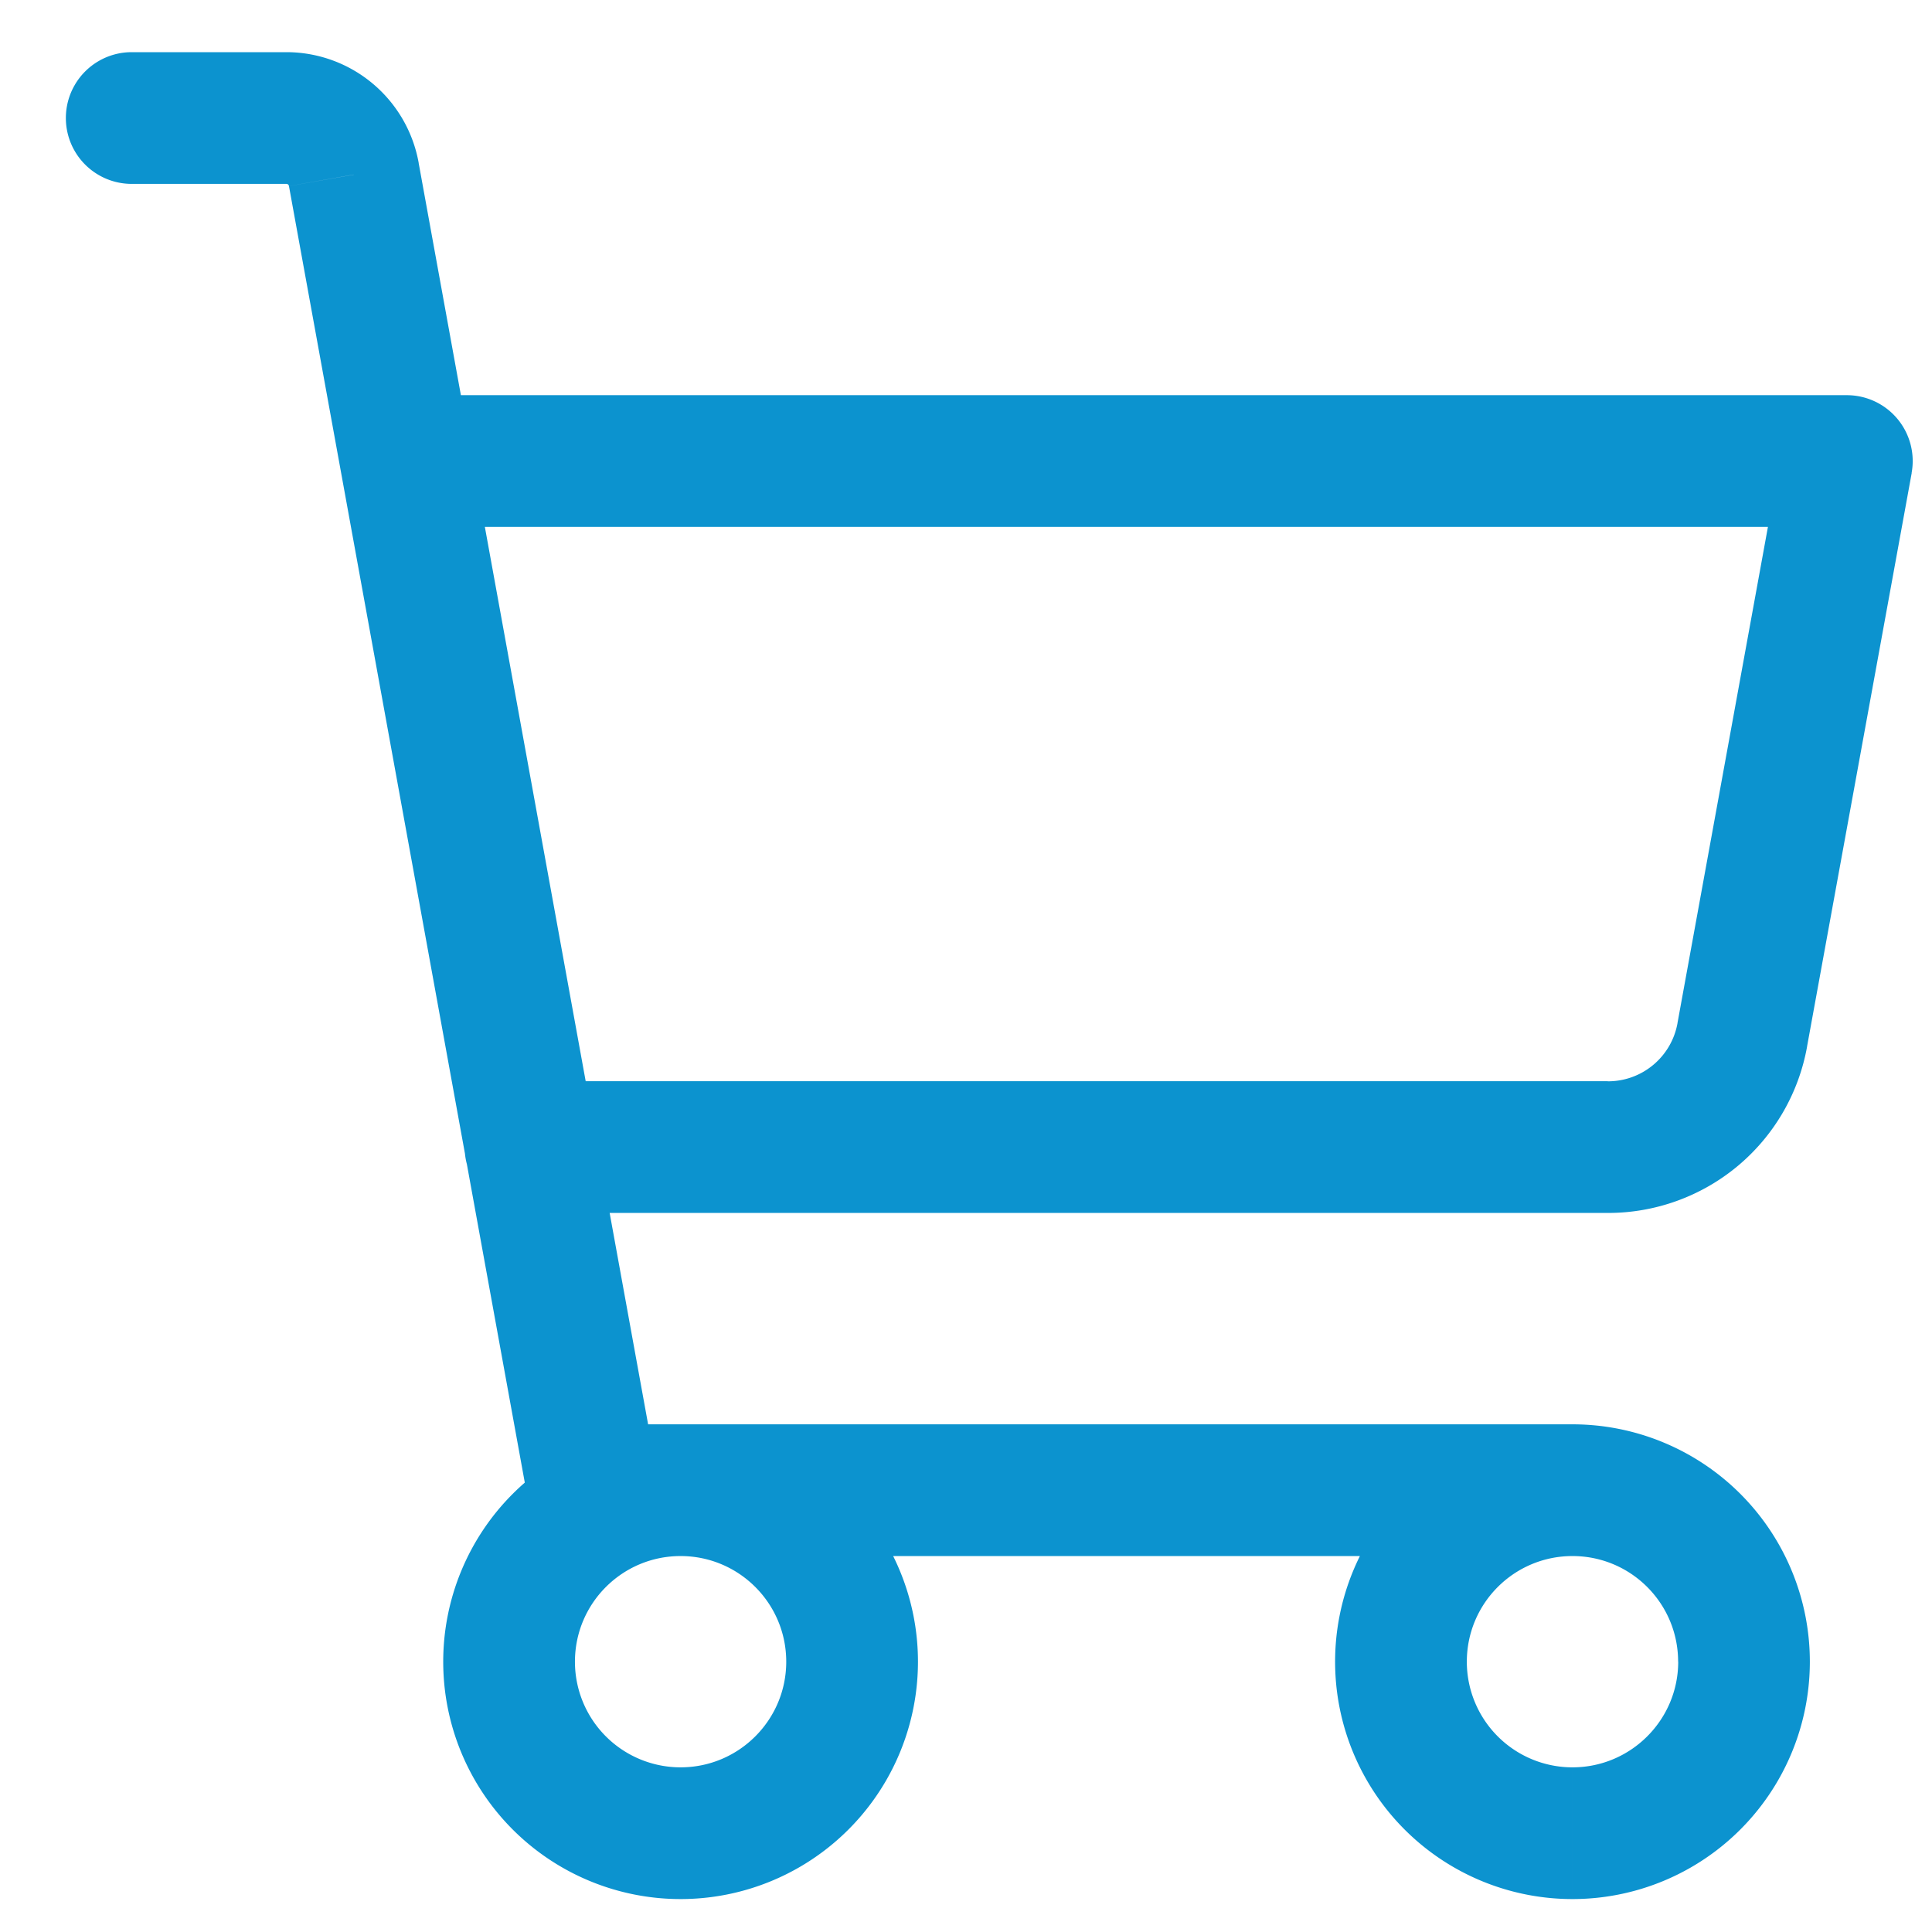 <svg width="22" height="22" fill="none" xmlns="http://www.w3.org/2000/svg"><path d="m6.754 16.969-.738.134a.75.75 0 0 0 .738.616v-.75ZM4.029 1.989l-.738.13v.003l.738-.134Zm-.761-.645.007-.75h-.007v.75ZM1.5.594a.75.75 0 0 0 0 1.5v-1.5Zm4.541 11.719a.75.75 0 0 0 0 1.5v-1.5Zm12.266.75.002-.75h-.002v.75Zm1.533-1.28-.738-.134v.002l.738.132Zm1.19-6.533.738.135a.75.75 0 0 0-.738-.885v.75ZM4.625 4.5a.75.75 0 0 0 0 1.5V4.5Zm13.281 11.719H6.754v1.5h11.152v-1.5Zm-10.414.615L4.767 1.854l-1.476.268 2.725 14.981 1.476-.269ZM4.768 1.857a1.531 1.531 0 0 0-.519-.901L3.28 2.101c.006.005.01.011.01.018l1.478-.262ZM4.249.956a1.531 1.531 0 0 0-.974-.362l-.015 1.5c.008 0 .015.002.02.007L4.25.956ZM3.268.594H1.5v1.5h1.768v-1.5Zm5.685 18.328c0 .664-.539 1.203-1.203 1.203v1.5a2.703 2.703 0 0 0 2.703-2.703h-1.5ZM7.75 20.125a1.203 1.203 0 0 1-1.203-1.203h-1.5a2.703 2.703 0 0 0 2.703 2.703v-1.5Zm-1.203-1.203c0-.665.539-1.203 1.203-1.203v-1.5a2.703 2.703 0 0 0-2.703 2.703h1.5Zm1.203-1.203c.664 0 1.203.538 1.203 1.203h1.5a2.703 2.703 0 0 0-2.703-2.703v1.5Zm11.36 1.203c0 .664-.54 1.203-1.204 1.203v1.5a2.703 2.703 0 0 0 2.703-2.703h-1.5Zm-1.204 1.203a1.203 1.203 0 0 1-1.203-1.203h-1.5a2.703 2.703 0 0 0 2.703 2.703v-1.5Zm-1.203-1.203c0-.665.539-1.203 1.203-1.203v-1.5a2.703 2.703 0 0 0-2.703 2.703h1.5Zm1.203-1.203c.665 0 1.203.538 1.203 1.203h1.5a2.703 2.703 0 0 0-2.703-2.703v1.5ZM6.041 13.812h12.266v-1.5H6.04v1.5Zm12.263 0a2.304 2.304 0 0 0 1.483-.534l-.961-1.152a.803.803 0 0 1-.517.187l-.005 1.5Zm1.483-.534a2.3 2.3 0 0 0 .791-1.363l-1.476-.264a.803.803 0 0 1-.276.475l.96 1.152Zm.79-1.36 1.192-6.533-1.476-.27-1.191 6.534 1.476.269Zm.454-7.418H4.625V6h16.406V4.5Z" fill="#0C93CF"/></svg>